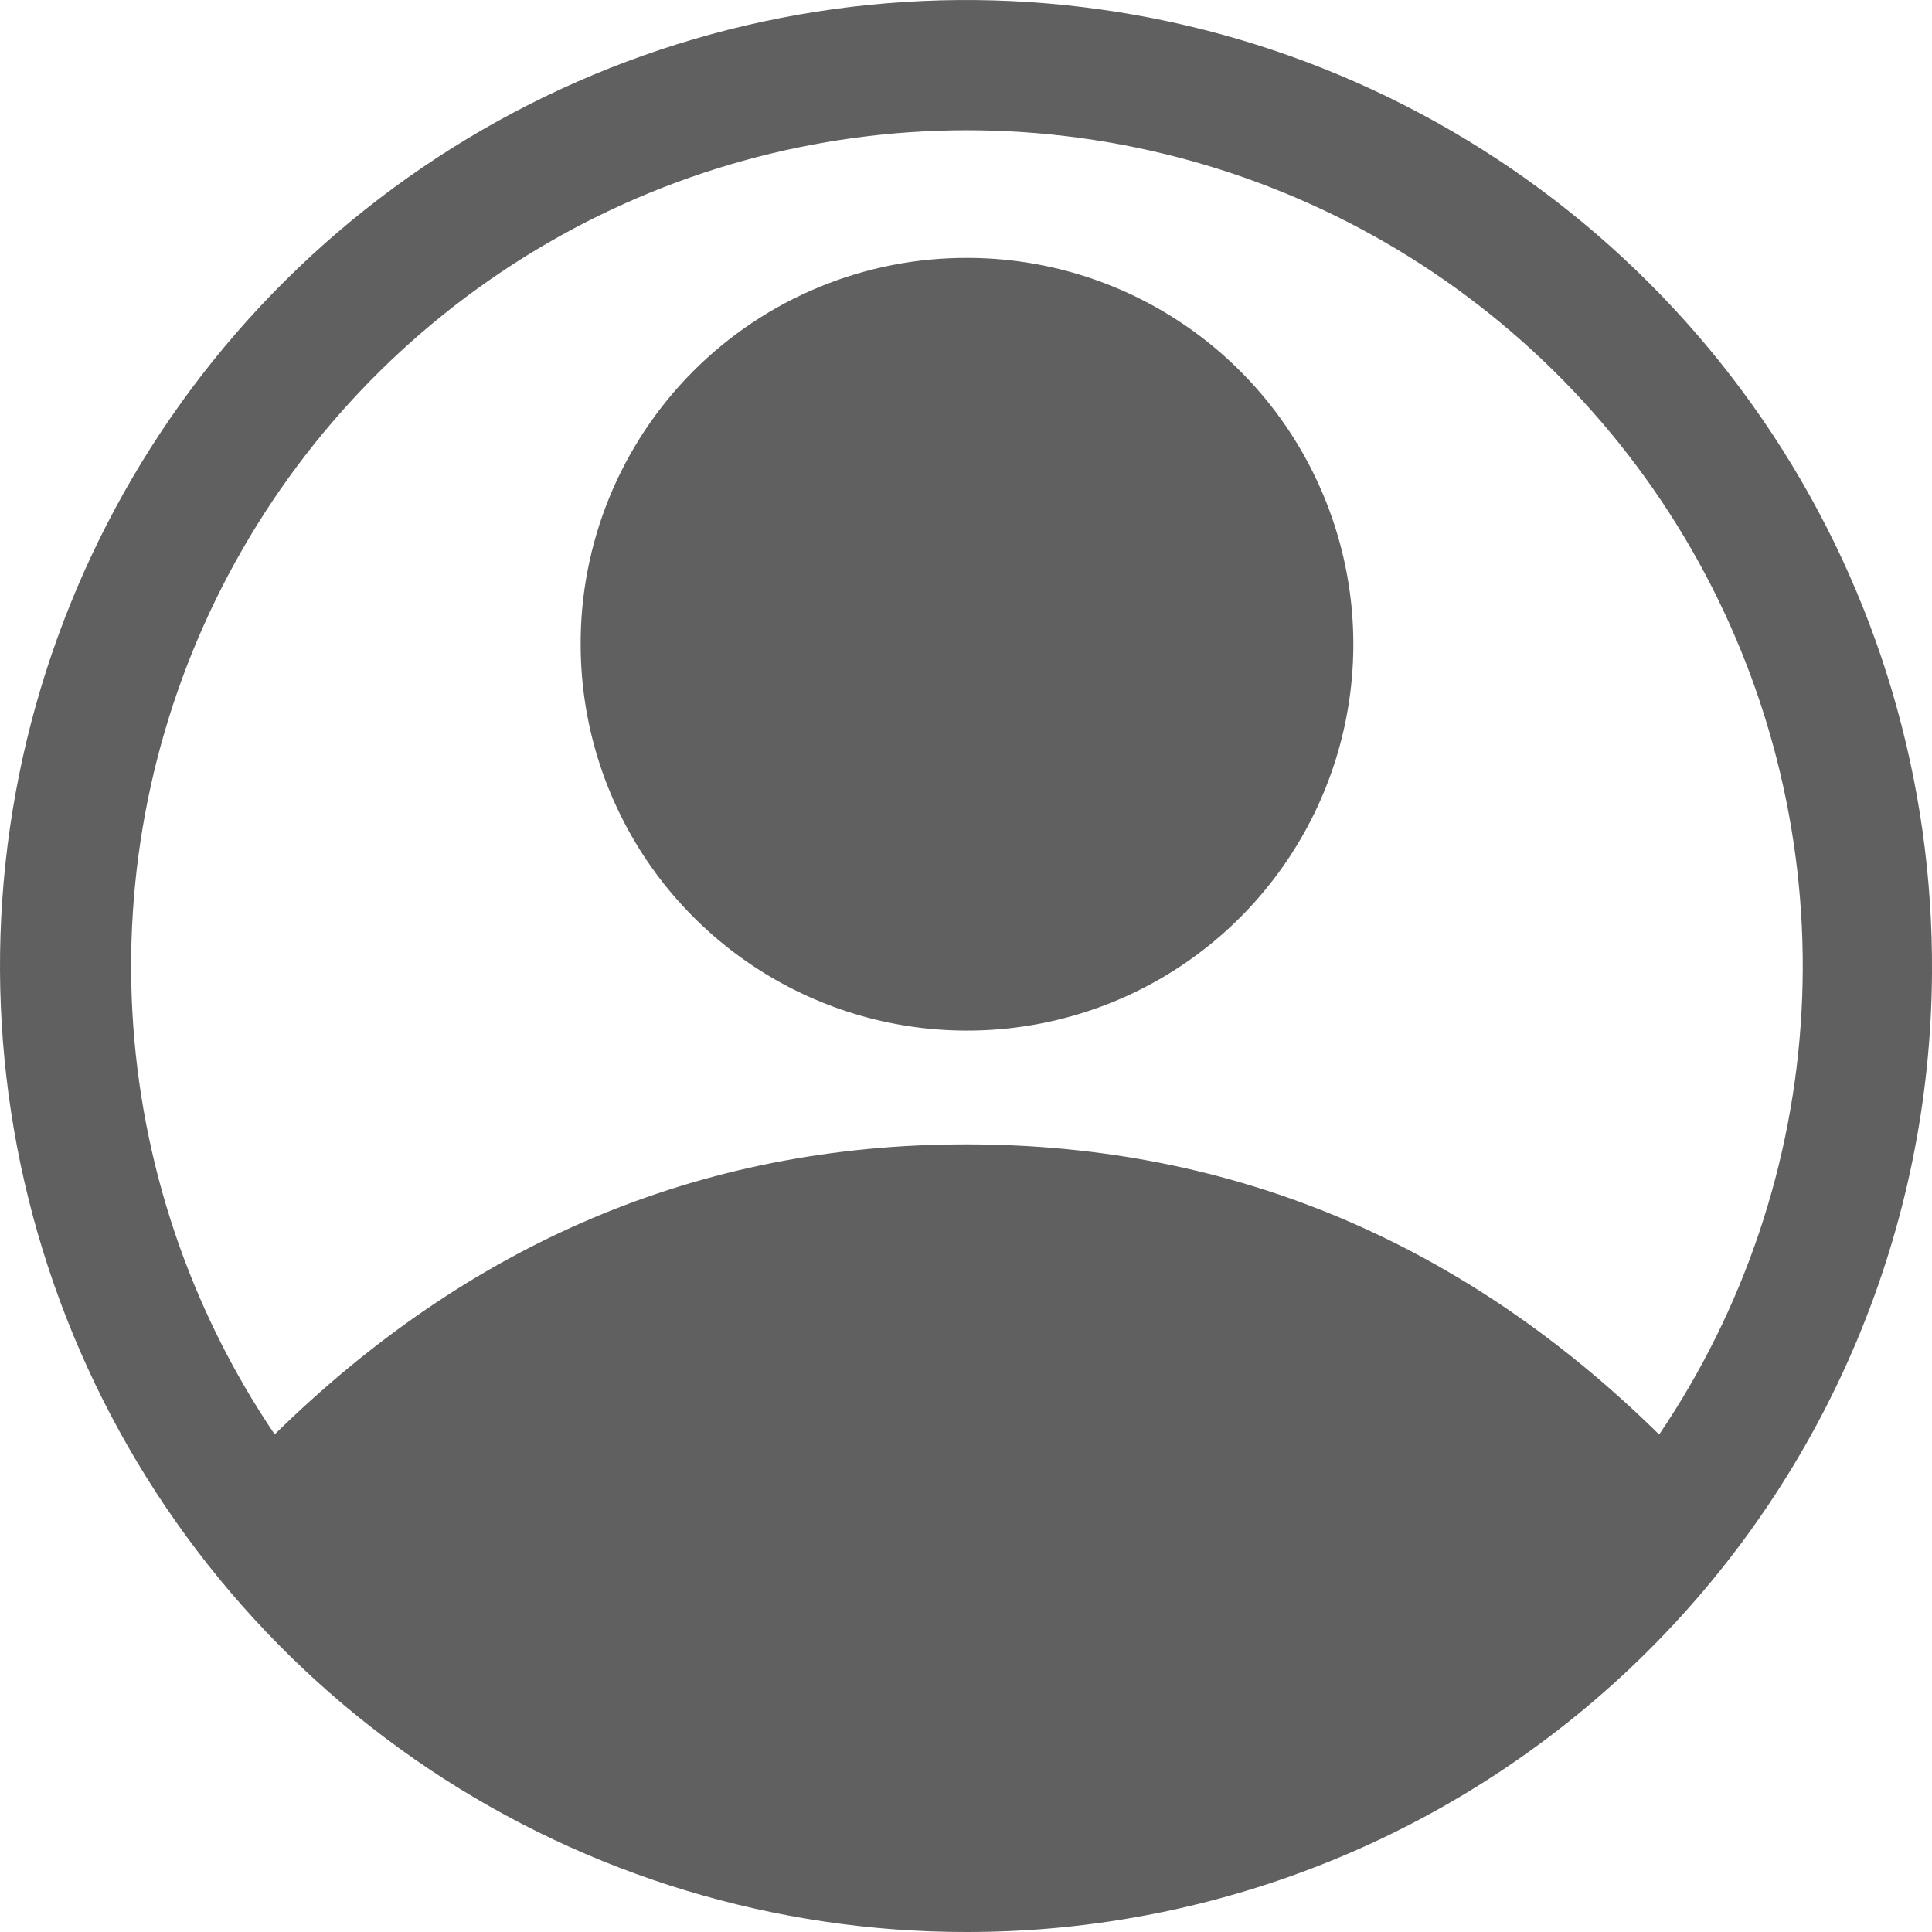 <svg width="31" height="31" viewBox="0 0 31 31" fill="none" xmlns="http://www.w3.org/2000/svg">
<path d="M15.515 31C12.444 31.003 9.442 30.094 6.888 28.388C4.335 26.681 2.346 24.255 1.174 21.417C0.001 18.578 -0.301 15.456 0.304 12.445C0.909 9.434 2.395 6.671 4.573 4.506C6.751 2.342 9.524 0.873 12.538 0.286C15.552 -0.301 18.673 0.021 21.504 1.21C24.335 2.4 26.749 4.403 28.44 6.967C30.131 9.531 31.021 12.539 31 15.61C30.977 19.701 29.335 23.616 26.433 26.5C23.532 29.384 19.606 31.002 15.515 31ZM4.409 23.014C7.506 19.976 11.193 18.358 15.519 18.362C19.846 18.366 23.544 19.988 26.622 23.018C27.987 21.002 28.777 18.651 28.907 16.219C29.038 13.787 28.503 11.366 27.362 9.214C26.22 7.063 24.514 5.264 22.427 4.008C20.34 2.753 17.951 2.09 15.515 2.09C13.08 2.09 10.691 2.753 8.603 4.008C6.516 5.264 4.811 7.063 3.669 9.214C2.527 11.366 1.993 13.787 2.123 16.219C2.253 18.651 3.044 21.002 4.409 23.018V23.014Z" fill="#606060"/>
<path d="M15.528 4.138C16.752 4.14 17.948 4.505 18.965 5.186C19.982 5.867 20.775 6.834 21.243 7.965C21.712 9.096 21.835 10.34 21.597 11.541C21.359 12.742 20.771 13.845 19.907 14.713C19.044 15.58 17.942 16.172 16.742 16.414C15.543 16.656 14.298 16.538 13.165 16.073C12.033 15.609 11.062 14.82 10.378 13.806C9.693 12.791 9.324 11.597 9.317 10.373C9.31 9.554 9.467 8.743 9.776 7.985C10.086 7.227 10.543 6.538 11.12 5.959C11.698 5.379 12.385 4.919 13.142 4.607C13.898 4.294 14.709 4.135 15.528 4.138Z" fill="#606060"/>
</svg>
